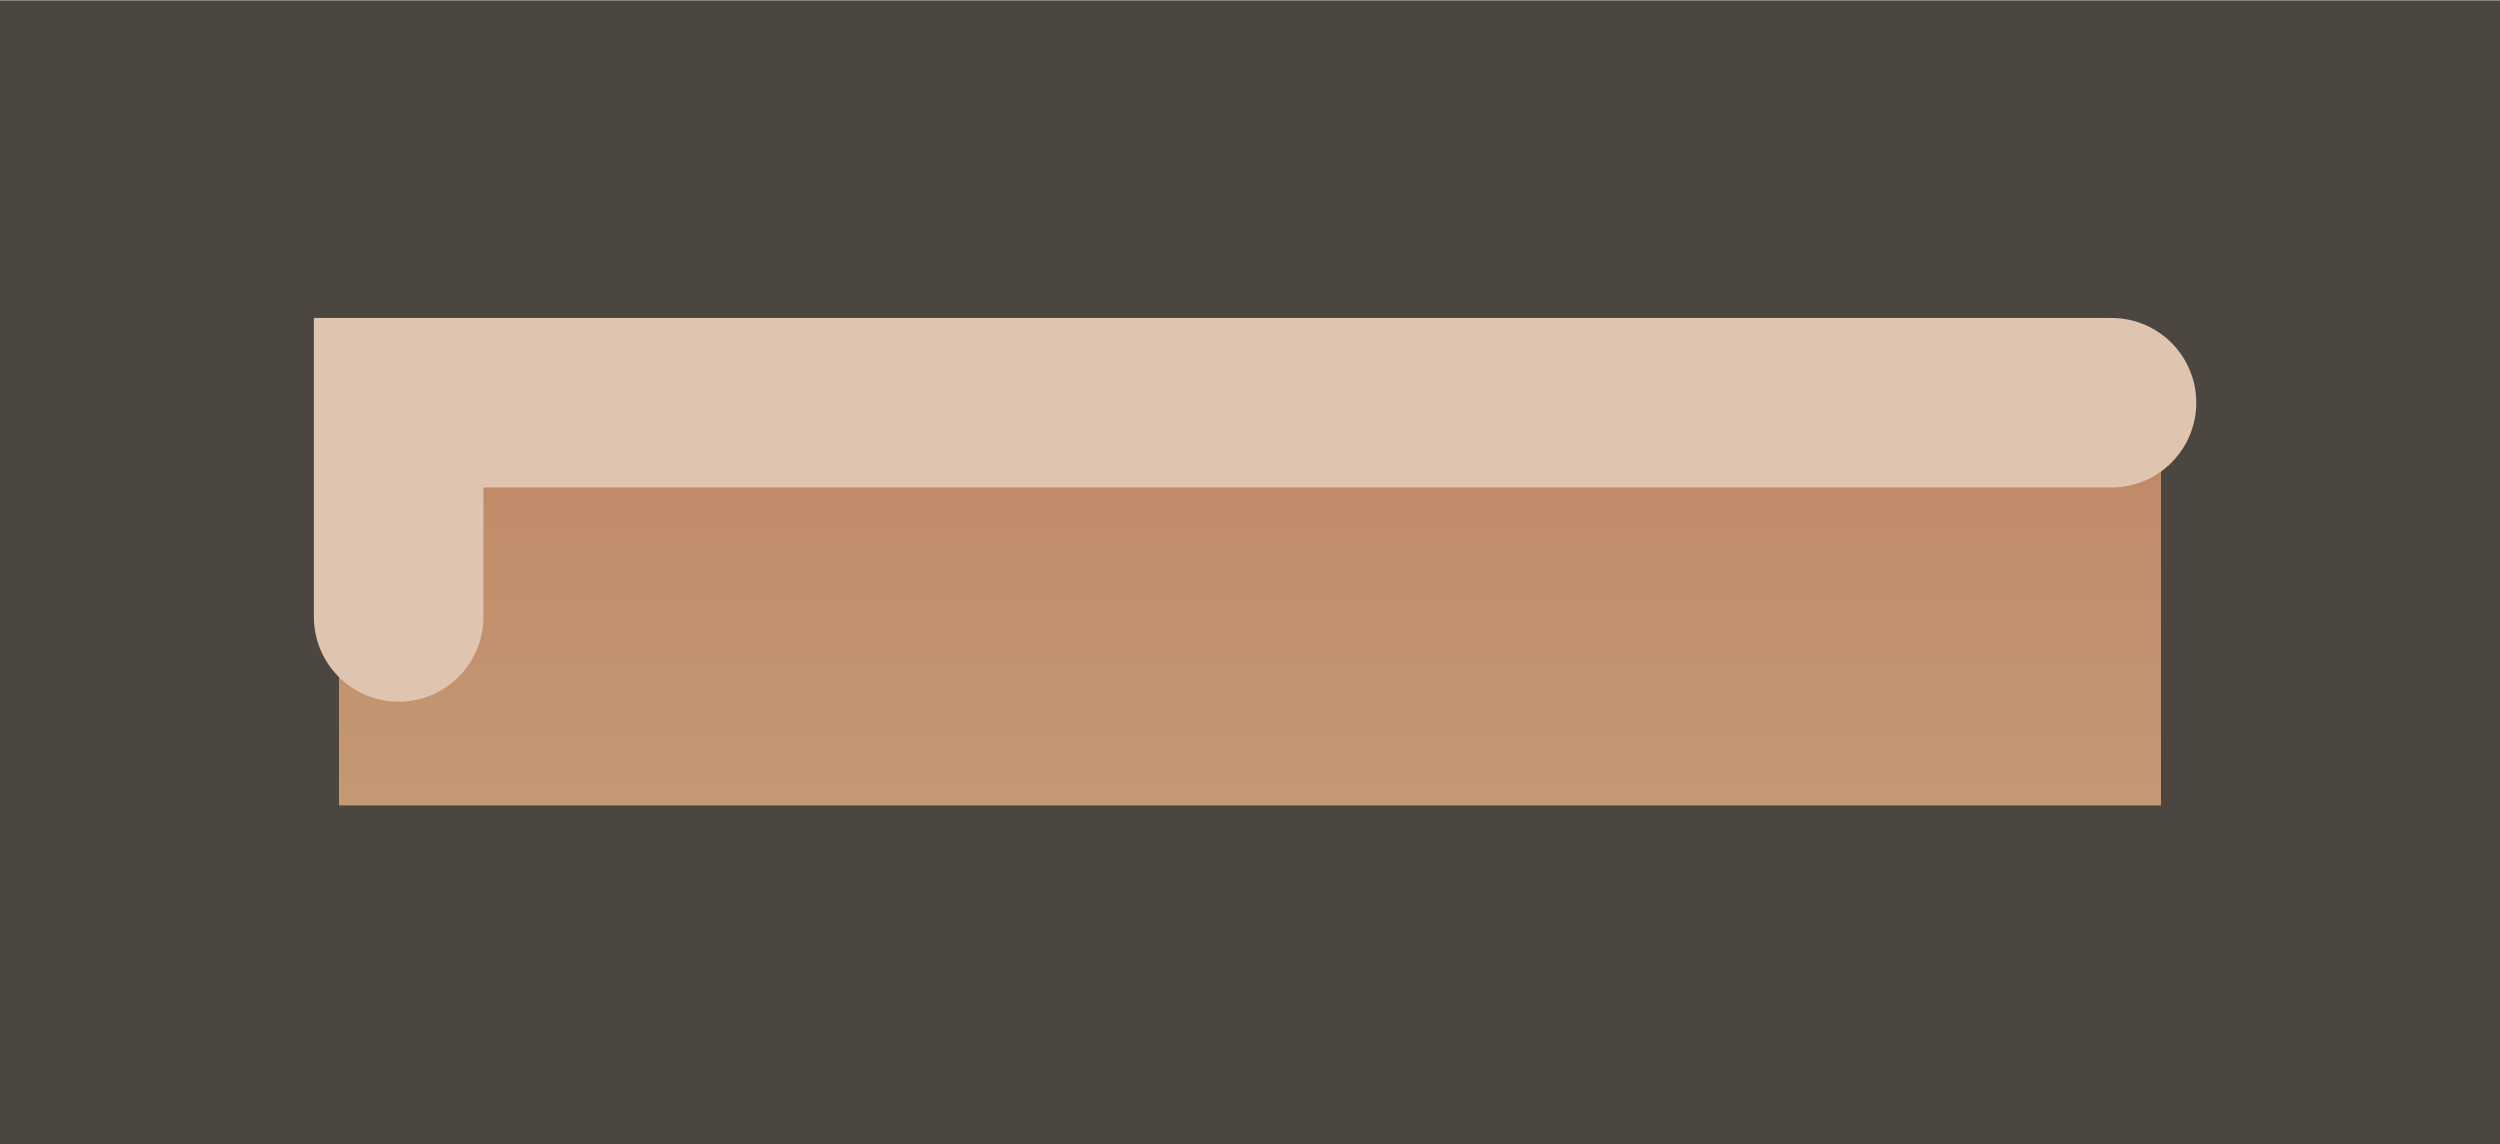 <svg version="1.1" xmlns="http://www.w3.org/2000/svg" xmlns:xlink="http://www.w3.org/1999/xlink" width="7.375" height="3.375" viewBox="0,0,7.375,3.375"><defs><linearGradient x1="240" y1="178.812" x2="240" y2="181.188" gradientUnits="userSpaceOnUse" id="color-1"><stop offset="0" stop-color="#bf7d5e"/><stop offset="1" stop-color="#c4a079"/></linearGradient></defs><g transform="translate(-236.312,-178.312)"><g data-paper-data="{&quot;isPaintingLayer&quot;:true}" fill-rule="nonzero" stroke-linejoin="miter" stroke-miterlimit="10" stroke-dasharray="" stroke-dashoffset="0" style="mix-blend-mode: normal"><path d="M236.812,181.188v-2.375h6.375v2.375z" fill="url(#color-1)" stroke="#4c4641" stroke-width="1" stroke-linecap="butt"/><path d="M242.541,179.5h-5.053v0.632" fill="none" stroke="#dfc5af" stroke-width="0.5" stroke-linecap="round"/></g></g></svg><!--rotationCenter:3.6875:1.6875-->